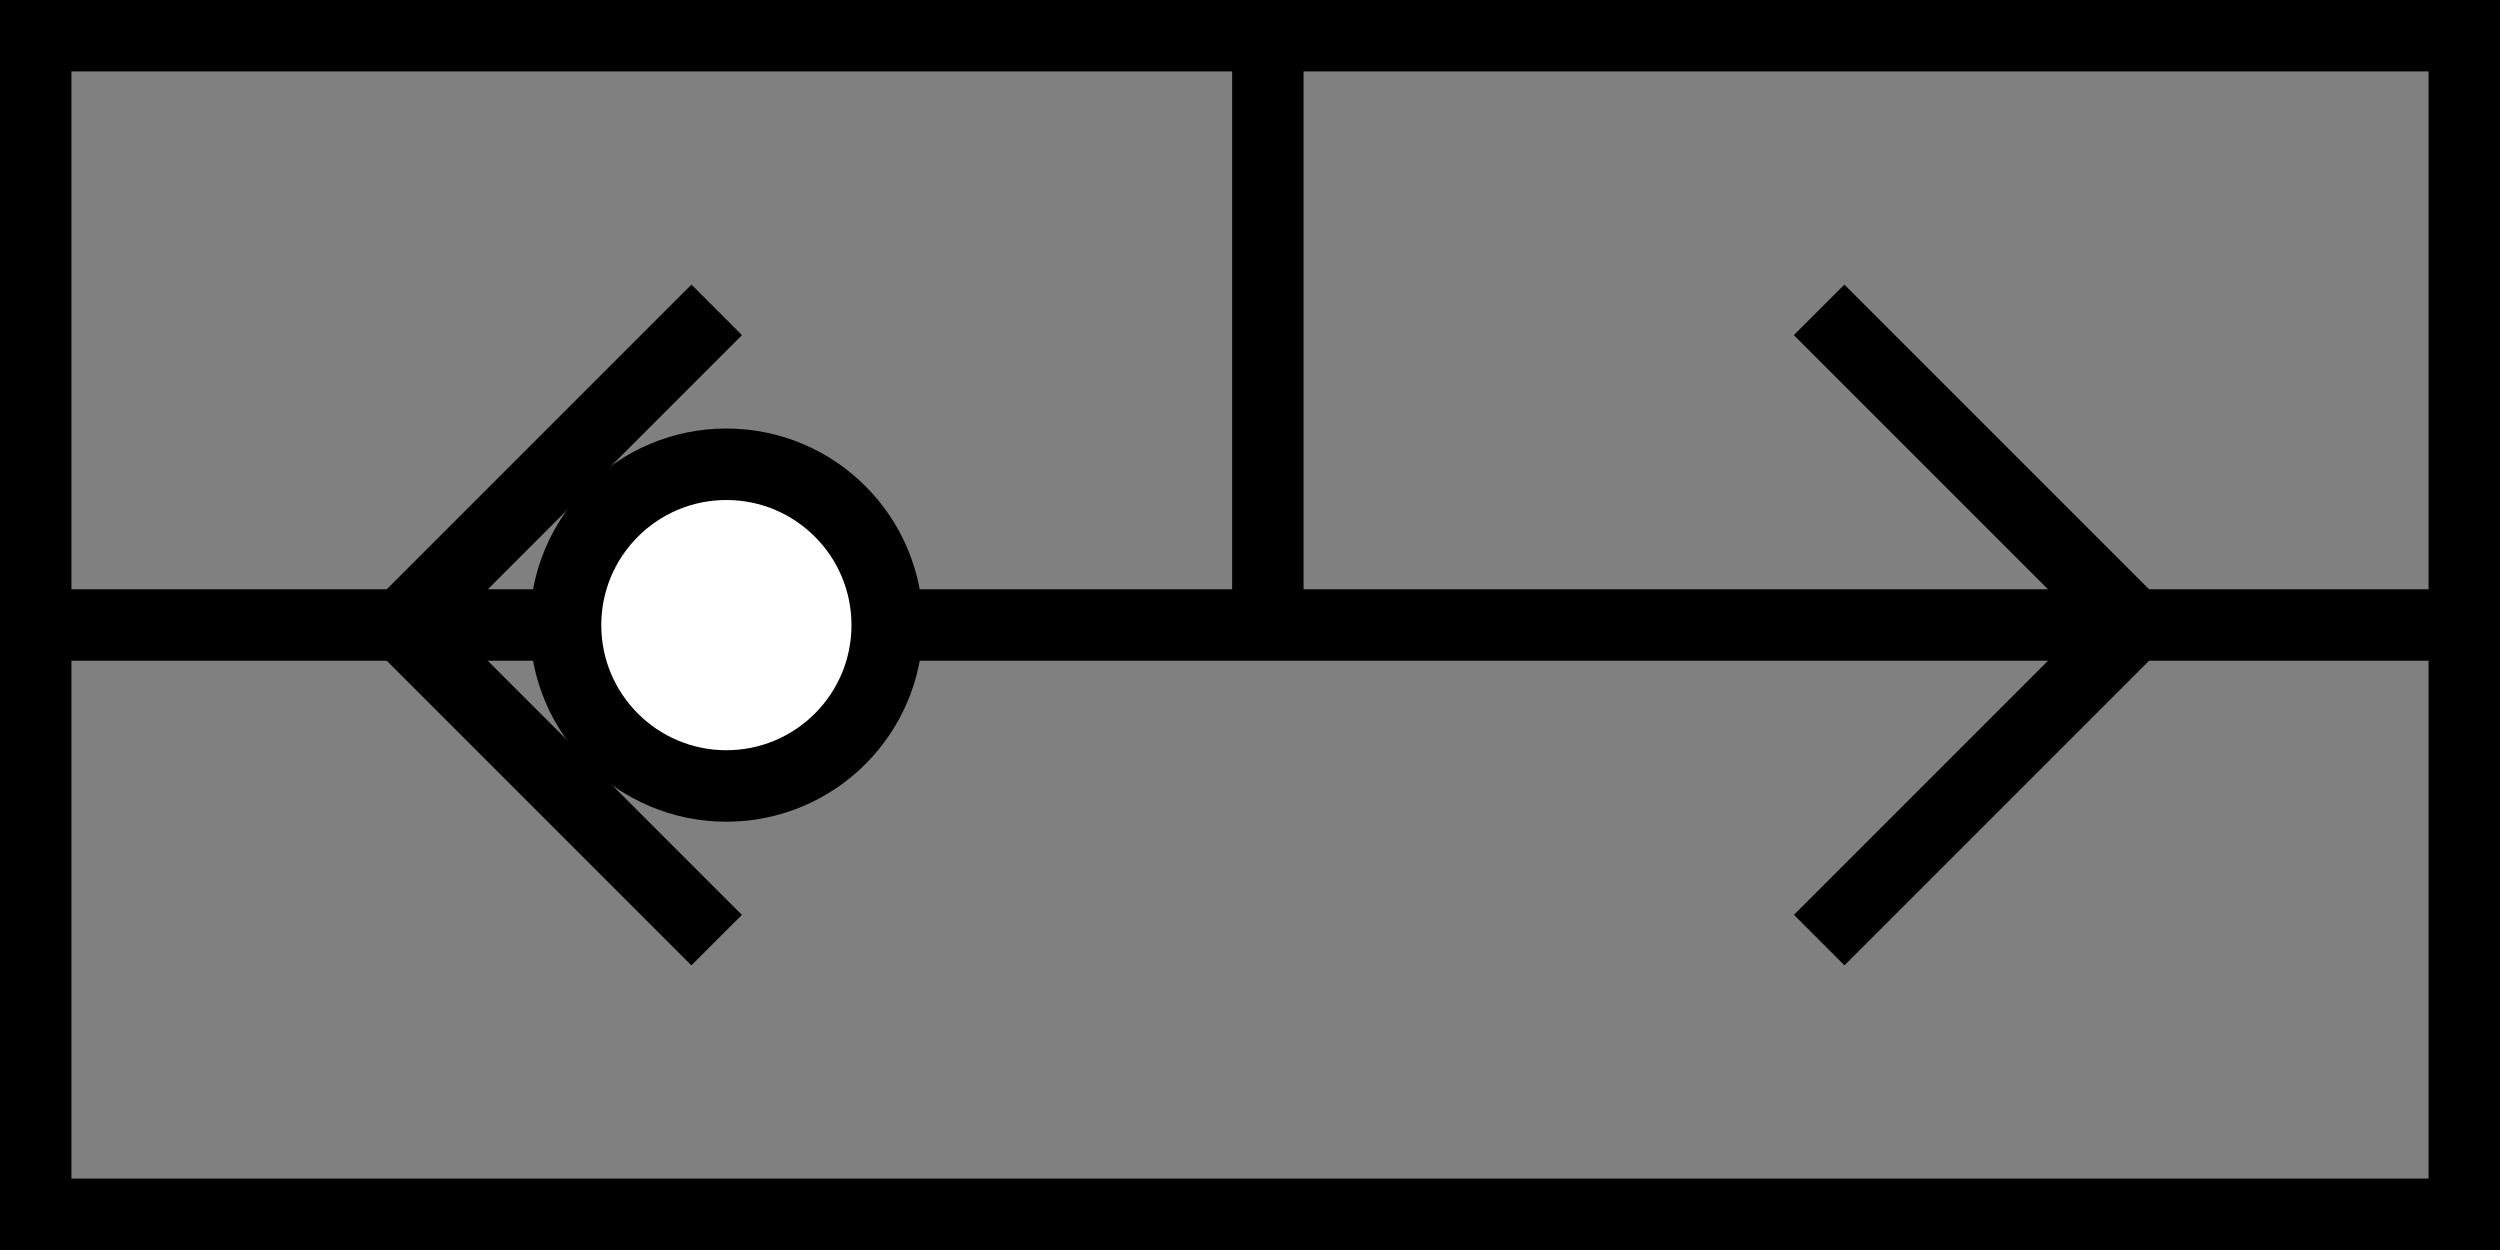 <?xml version="1.0" encoding="UTF-8" standalone="no"?>
<!-- Created with Inkscape (http://www.inkscape.org/) -->

<svg
   xmlns:dc="http://purl.org/dc/elements/1.1/"
   xmlns:cc="http://creativecommons.org/ns#"
   xmlns:rdf="http://www.w3.org/1999/02/22-rdf-syntax-ns#"
   xmlns:svg="http://www.w3.org/2000/svg"
   xmlns="http://www.w3.org/2000/svg"
   xmlns:sodipodi="http://sodipodi.sourceforge.net/DTD/sodipodi-0.dtd"
   xmlns:inkscape="http://www.inkscape.org/namespaces/inkscape"
   width="70"
   height="35"
   id="svg2471"
   sodipodi:version="0.32"
   inkscape:version="0.48.0 r9654"
   version="1.0"
   sodipodi:docname="shuttlevalve_iso.svg"
   inkscape:output_extension="org.inkscape.output.svg.inkscape">
  <rect width="100%" height="100%" fill="#808080" stroke="none"/>
  <defs
     id="defs2473">
    <inkscape:perspective
       sodipodi:type="inkscape:persp3d"
       inkscape:vp_x="0 : 526.18109 : 1"
       inkscape:vp_y="0 : 1000 : 0"
       inkscape:vp_z="744.09448 : 526.18109 : 1"
       inkscape:persp3d-origin="372.04724 : 350.78739 : 1"
       id="perspective2479" />
    <inkscape:perspective
       id="perspective3600"
       inkscape:persp3d-origin="0.5 : 0.33333333 : 1"
       inkscape:vp_z="1 : 0.5 : 1"
       inkscape:vp_y="0 : 1000 : 0"
       inkscape:vp_x="0 : 0.5 : 1"
       sodipodi:type="inkscape:persp3d" />
    <inkscape:perspective
       id="perspective3626"
       inkscape:persp3d-origin="0.5 : 0.33333333 : 1"
       inkscape:vp_z="1 : 0.5 : 1"
       inkscape:vp_y="0 : 1000 : 0"
       inkscape:vp_x="0 : 0.5 : 1"
       sodipodi:type="inkscape:persp3d" />
    <inkscape:perspective
       id="perspective2479-4"
       inkscape:persp3d-origin="372.04724 : 350.78739 : 1"
       inkscape:vp_z="744.09448 : 526.18109 : 1"
       inkscape:vp_y="0 : 1000 : 0"
       inkscape:vp_x="0 : 526.18109 : 1"
       sodipodi:type="inkscape:persp3d" />
  </defs>
  <sodipodi:namedview
     id="base"
     pagecolor="#ffffff"
     bordercolor="#666666"
     borderopacity="1.0"
     gridtolerance="10000"
     guidetolerance="10"
     objecttolerance="10"
     inkscape:pageopacity="0.0"
     inkscape:pageshadow="2"
     inkscape:zoom="2.8284271"
     inkscape:cx="88.973848"
     inkscape:cy="-27.240507"
     inkscape:document-units="px"
     inkscape:current-layer="layer1"
     showgrid="false"
     inkscape:window-width="1676"
     inkscape:window-height="954"
     inkscape:window-x="-8"
     inkscape:window-y="46"
     inkscape:window-maximized="0"
     fit-margin-top="0"
     fit-margin-left="0"
     fit-margin-right="0"
     fit-margin-bottom="0" />
  <g
     inkscape:label="Layer 1"
     inkscape:groupmode="layer"
     id="layer1"
     transform="translate(-331.562,-518.188)">
    <g
       id="g3799"
       transform="translate(0.5,-0.5)">
      <rect
         y="519.688"
         x="332.062"
         height="33"
         width="68"
         id="rect3016"
         style="fill:none;stroke:#000000;stroke-width:2;stroke-linecap:square;stroke-linejoin:miter;stroke-miterlimit:3.75;stroke-opacity:1;stroke-dasharray:none;stroke-dashoffset:0" />
      <path
         sodipodi:nodetypes="cc"
         id="path3266-7"
         d="m 332.056,536.188 68.013,0"
         style="fill:none;stroke:#000000;stroke-width:2;stroke-linecap:square;stroke-linejoin:miter;stroke-miterlimit:3.75;stroke-opacity:1;stroke-dasharray:none;stroke-dashoffset:0"
         inkscape:connector-curvature="0" />
      <path
         sodipodi:nodetypes="cc"
         id="path3266"
         d="m 366.562,520.372 0,14.952"
         style="fill:none;stroke:#000000;stroke-width:2;stroke-linecap:square;stroke-linejoin:miter;stroke-miterlimit:3.75;stroke-opacity:1;stroke-dasharray:none;stroke-dashoffset:0"
         inkscape:connector-curvature="0" />
      <g
         style="stroke-width:2;stroke-miterlimit:3.75;stroke-dasharray:none;stroke-dashoffset:0"
         transform="matrix(-1,0,0,-1,744.13,1084.752)"
         id="g3614">
        <path
           style="fill:none;stroke:#000000;stroke-width:2;stroke-linecap:butt;stroke-linejoin:miter;stroke-miterlimit:3.75;stroke-opacity:1;stroke-dasharray:none;stroke-dashoffset:0"
           d="m 362.131,539.741 -9.13,9.13"
           id="path3258"
           inkscape:connector-curvature="0" />
        <path
           style="fill:none;stroke:#000000;stroke-width:2;stroke-linecap:butt;stroke-linejoin:miter;stroke-miterlimit:3.75;stroke-opacity:1;stroke-dasharray:none;stroke-dashoffset:0"
           d="m 362.133,557.388 -9.13,-9.13"
           id="path3258-1"
           inkscape:connector-curvature="0" />
      </g>
      <g
         style="stroke-width:2;stroke-miterlimit:3.75;stroke-dasharray:none;stroke-dashoffset:0"
         transform="matrix(1,0,0,-1,-11.003,1084.752)"
         id="g3614-1">
        <path
           style="fill:none;stroke:#000000;stroke-width:2;stroke-linecap:butt;stroke-linejoin:miter;stroke-miterlimit:3.75;stroke-opacity:1;stroke-dasharray:none;stroke-dashoffset:0"
           d="m 362.131,539.741 -9.13,9.13"
           id="path3258-7"
           inkscape:connector-curvature="0" />
        <path
           style="fill:none;stroke:#000000;stroke-width:2;stroke-linecap:butt;stroke-linejoin:miter;stroke-miterlimit:3.75;stroke-opacity:1;stroke-dasharray:none;stroke-dashoffset:0"
           d="m 362.133,557.388 -9.13,-9.13"
           id="path3258-1-4"
           inkscape:connector-curvature="0" />
      </g>
      <ellipse
         d="m 37.688,21.018 c 0,10.407 -8.437,18.844 -18.844,18.844 C 8.437,39.862 0,31.426 0,21.018 0,10.611 8.437,2.175 18.844,2.175 c 10.407,0 18.844,8.437 18.844,18.844 z"
         transform="matrix(0.239,0,0,0.239,346.897,531.168)"
         style="fill:#ffffff;stroke:#000000;stroke-width:8.375;stroke-linecap:round;stroke-linejoin:round;stroke-miterlimit:3.75;stroke-dasharray:none;stroke-dashoffset:0"
         sodipodi:ry="18.8438"
         sodipodi:rx="18.8438"
         sodipodi:cy="21.018499"
         sodipodi:cx="18.8438"
         id="ellipse4034"
         class="st1"
         ry="18.844"
         rx="18.844"
         cy="21.018"
         cx="18.844" />
    </g>
  </g>
</svg>
